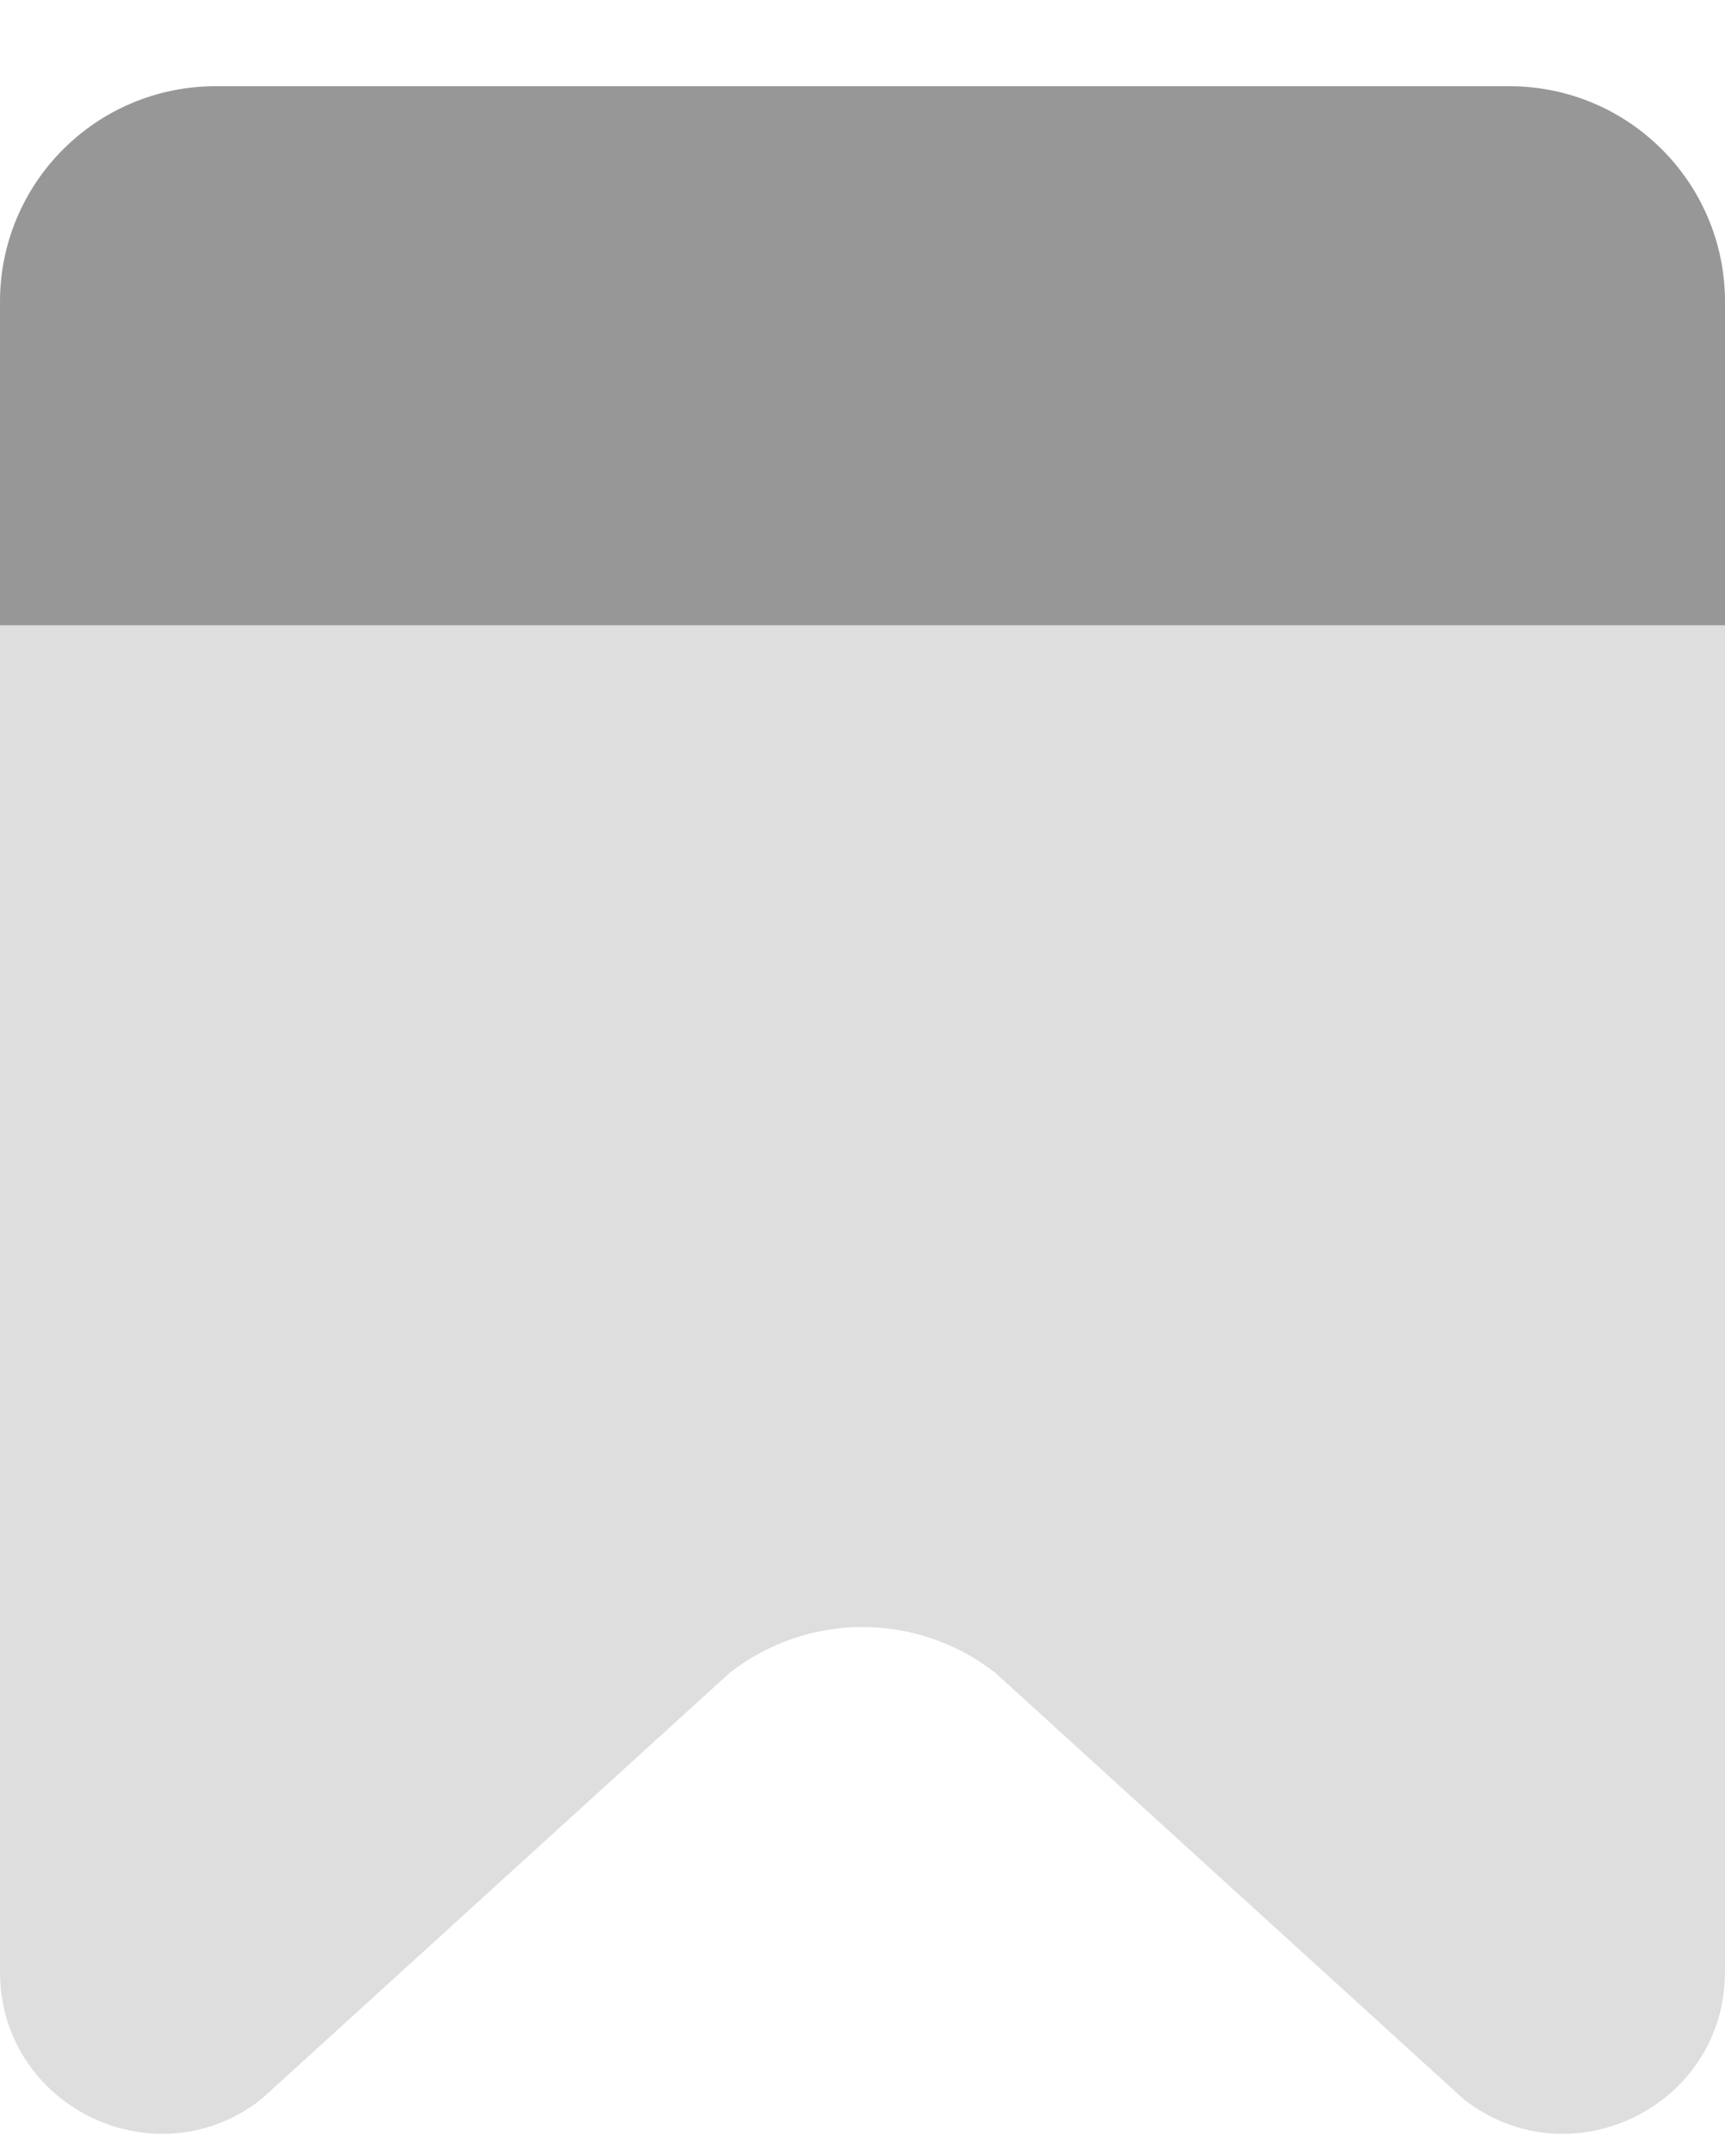 <svg width="16" height="20" viewBox="0 0 16 20" fill="none" xmlns="http://www.w3.org/2000/svg">
<g id="bookmark">
<path id="Vector 2929" opacity="0.4" d="M0 18.291V2.8C0 1.695 0.895 0.8 2 0.8H14C15.105 0.8 16 1.695 16 2.8L16 18.291C16 19.541 14.562 20.243 13.577 19.474L9.231 15.517C8.507 14.952 7.493 14.952 6.769 15.517L2.423 19.474C1.438 20.243 0 19.541 0 18.291Z" fill="#2D2D2D" fill-opacity="0.4"/>
<path id="Vector" d="M2 0.8H14C15.105 0.8 16 1.695 16 2.8V5.8H0V2.8C0 1.695 0.895 0.8 2 0.8Z" fill="#2D2D2D" fill-opacity="0.4"/>
</g>
</svg>
